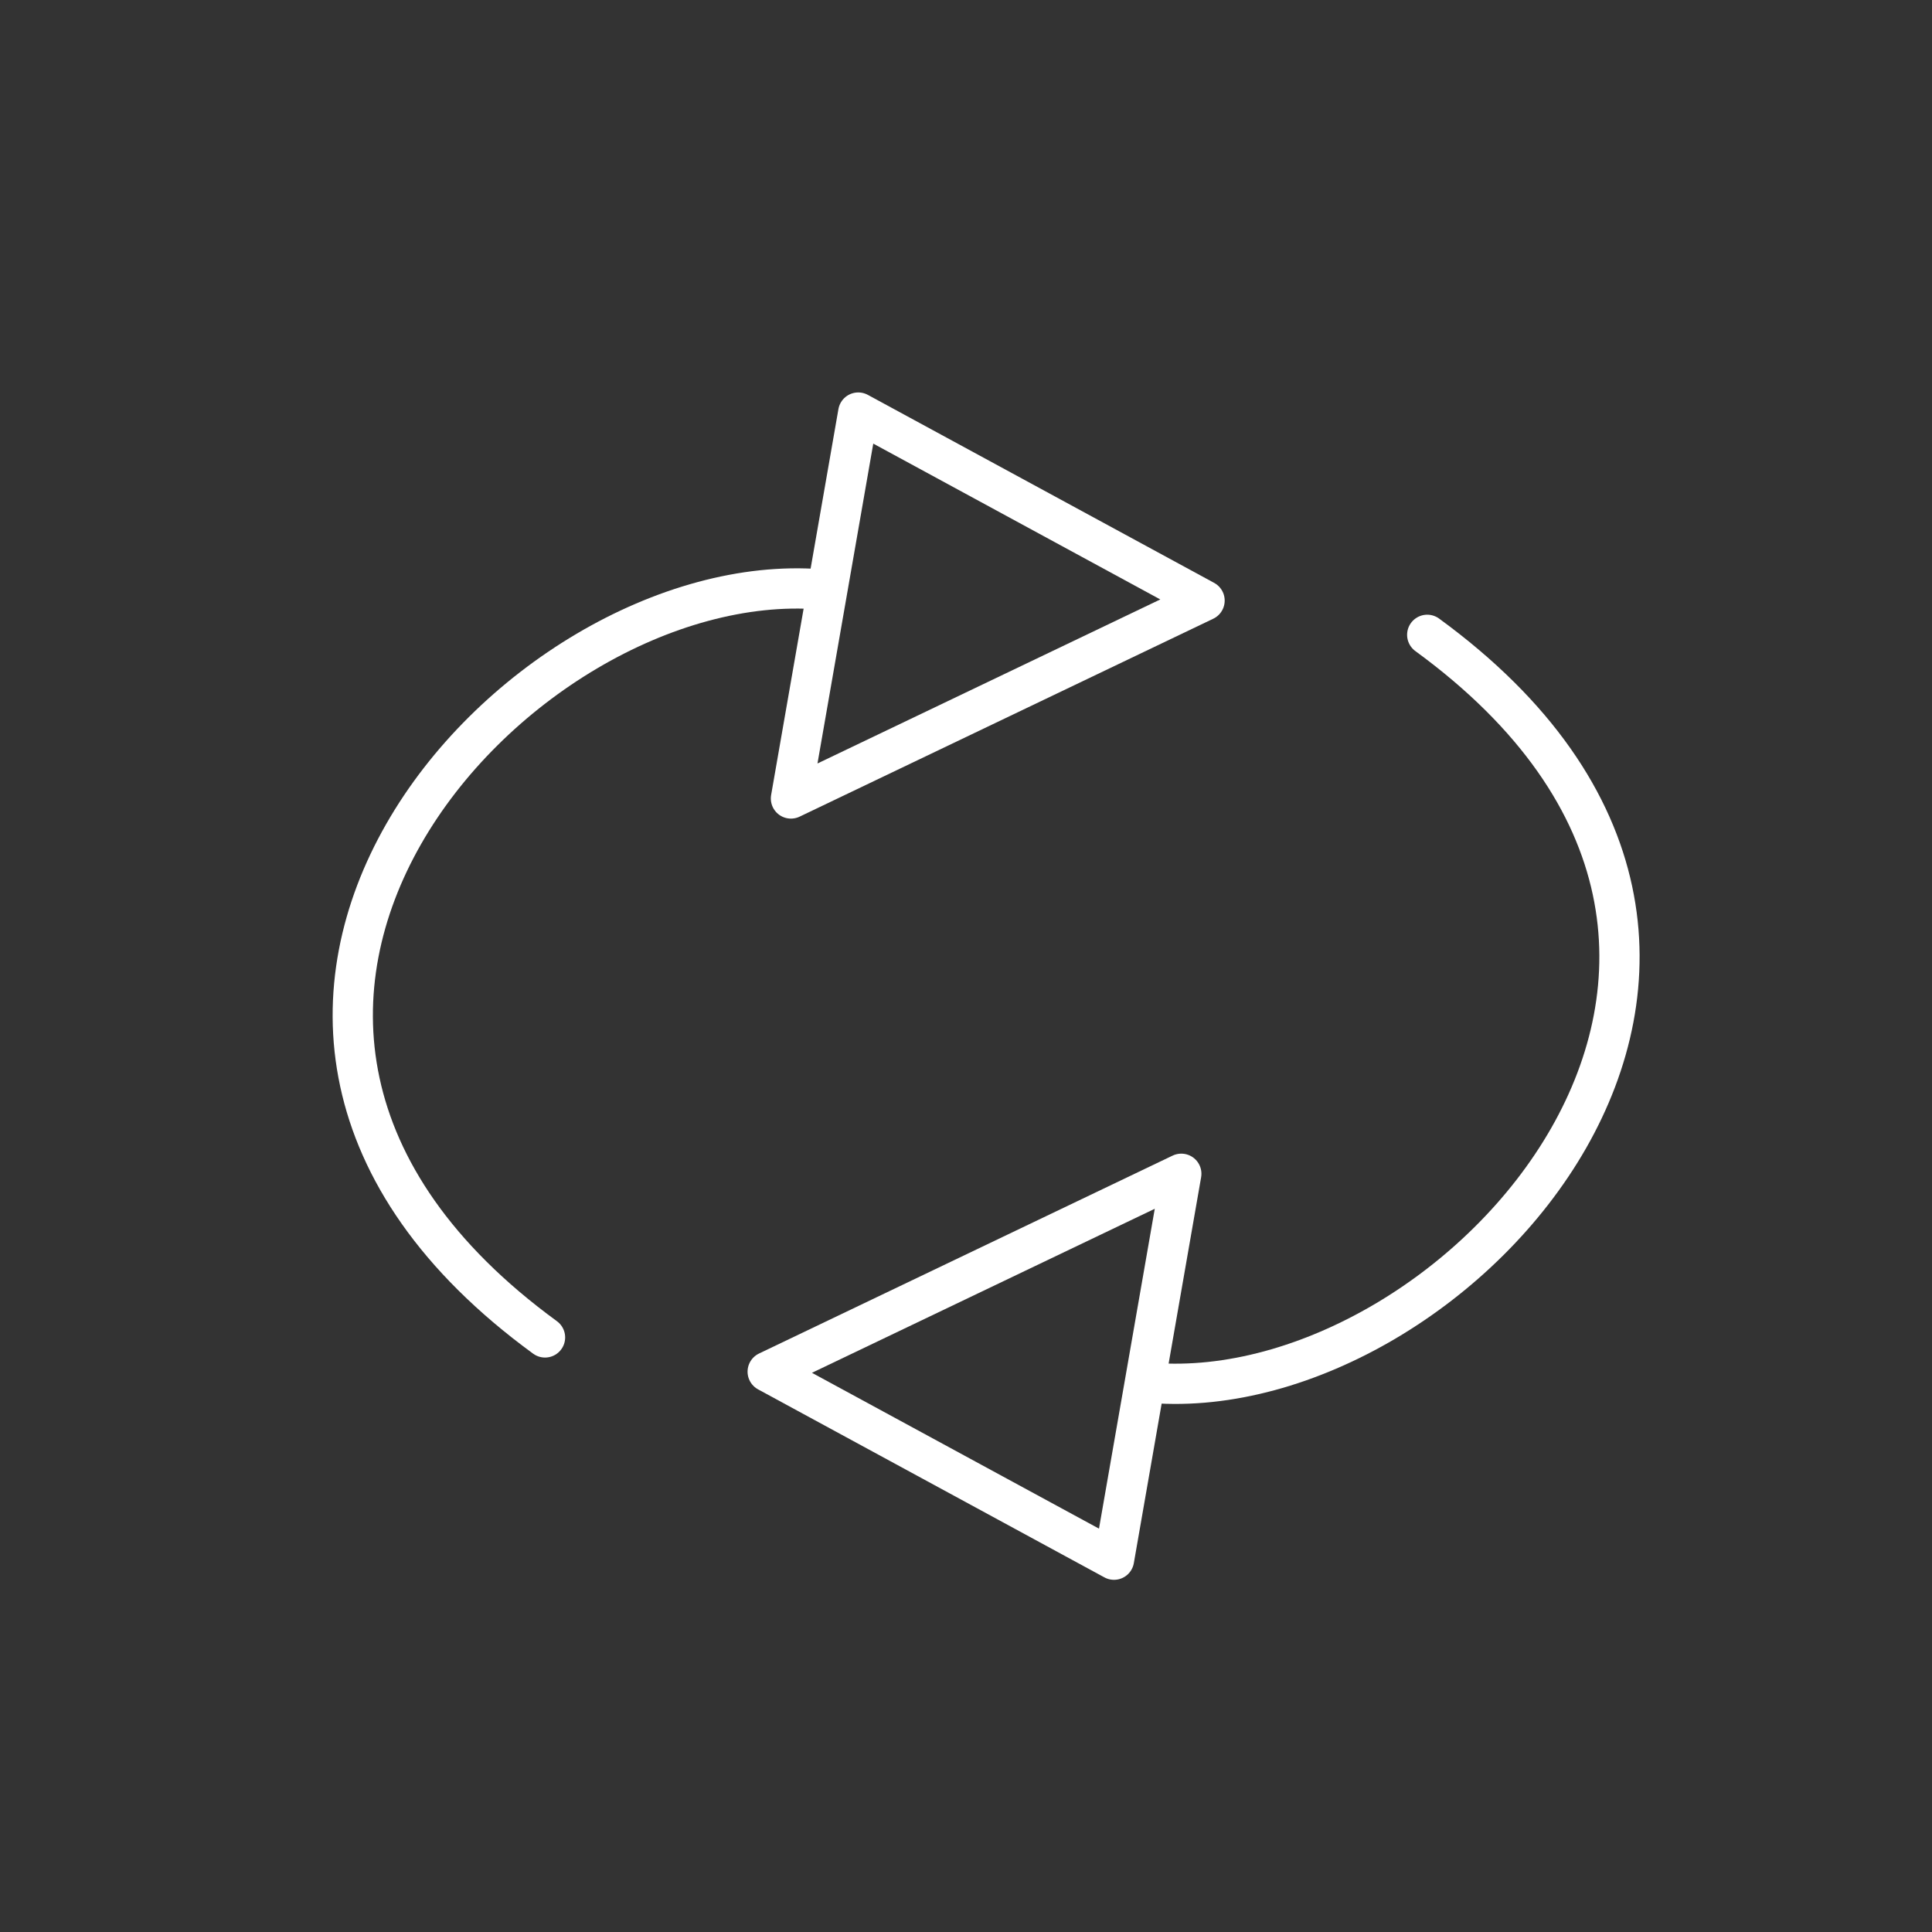 <?xml version="1.0" encoding="UTF-8"?>
<!DOCTYPE svg PUBLIC "-//W3C//DTD SVG 1.1//EN" "http://www.w3.org/Graphics/SVG/1.1/DTD/svg11.dtd">
<svg version="1.1" xmlns="http://www.w3.org/2000/svg" xmlns:xlink="http://www.w3.org/1999/xlink" x="0" y="0" width="48" height="48" viewBox="0, 0, 48, 48">
  <rect x="0" y="0" width="48" height="48" fill="#333333" stroke="none"/>
  <g id="Layer_1">
    <g>
      <g>
        <path d="M13.541,33.228 C2.626,25.262 12.804,14.052 20.376,14.642" fill-opacity="0" stroke="#FFFFFF" stroke-width="1" stroke-linecap="round"/>
        <path d="M19.651,19.838 L29.927,14.921 L21.323,10.25 z" fill-opacity="0" stroke="#FFFFFF" stroke-width="1" stroke-linejoin="round"/>
      </g>
      <g>
        <path d="M35.459,15.772 C46.374,23.738 36.196,34.948 28.624,34.358" fill-opacity="0" stroke="#FFFFFF" stroke-width="1" stroke-linecap="round"/>
        <path d="M29.349,29.162 L19.073,34.079 L27.677,38.75 z" fill-opacity="0" stroke="#FFFFFF" stroke-width="1" stroke-linejoin="round"/>
      </g>
    </g>
  </g>
</svg>
